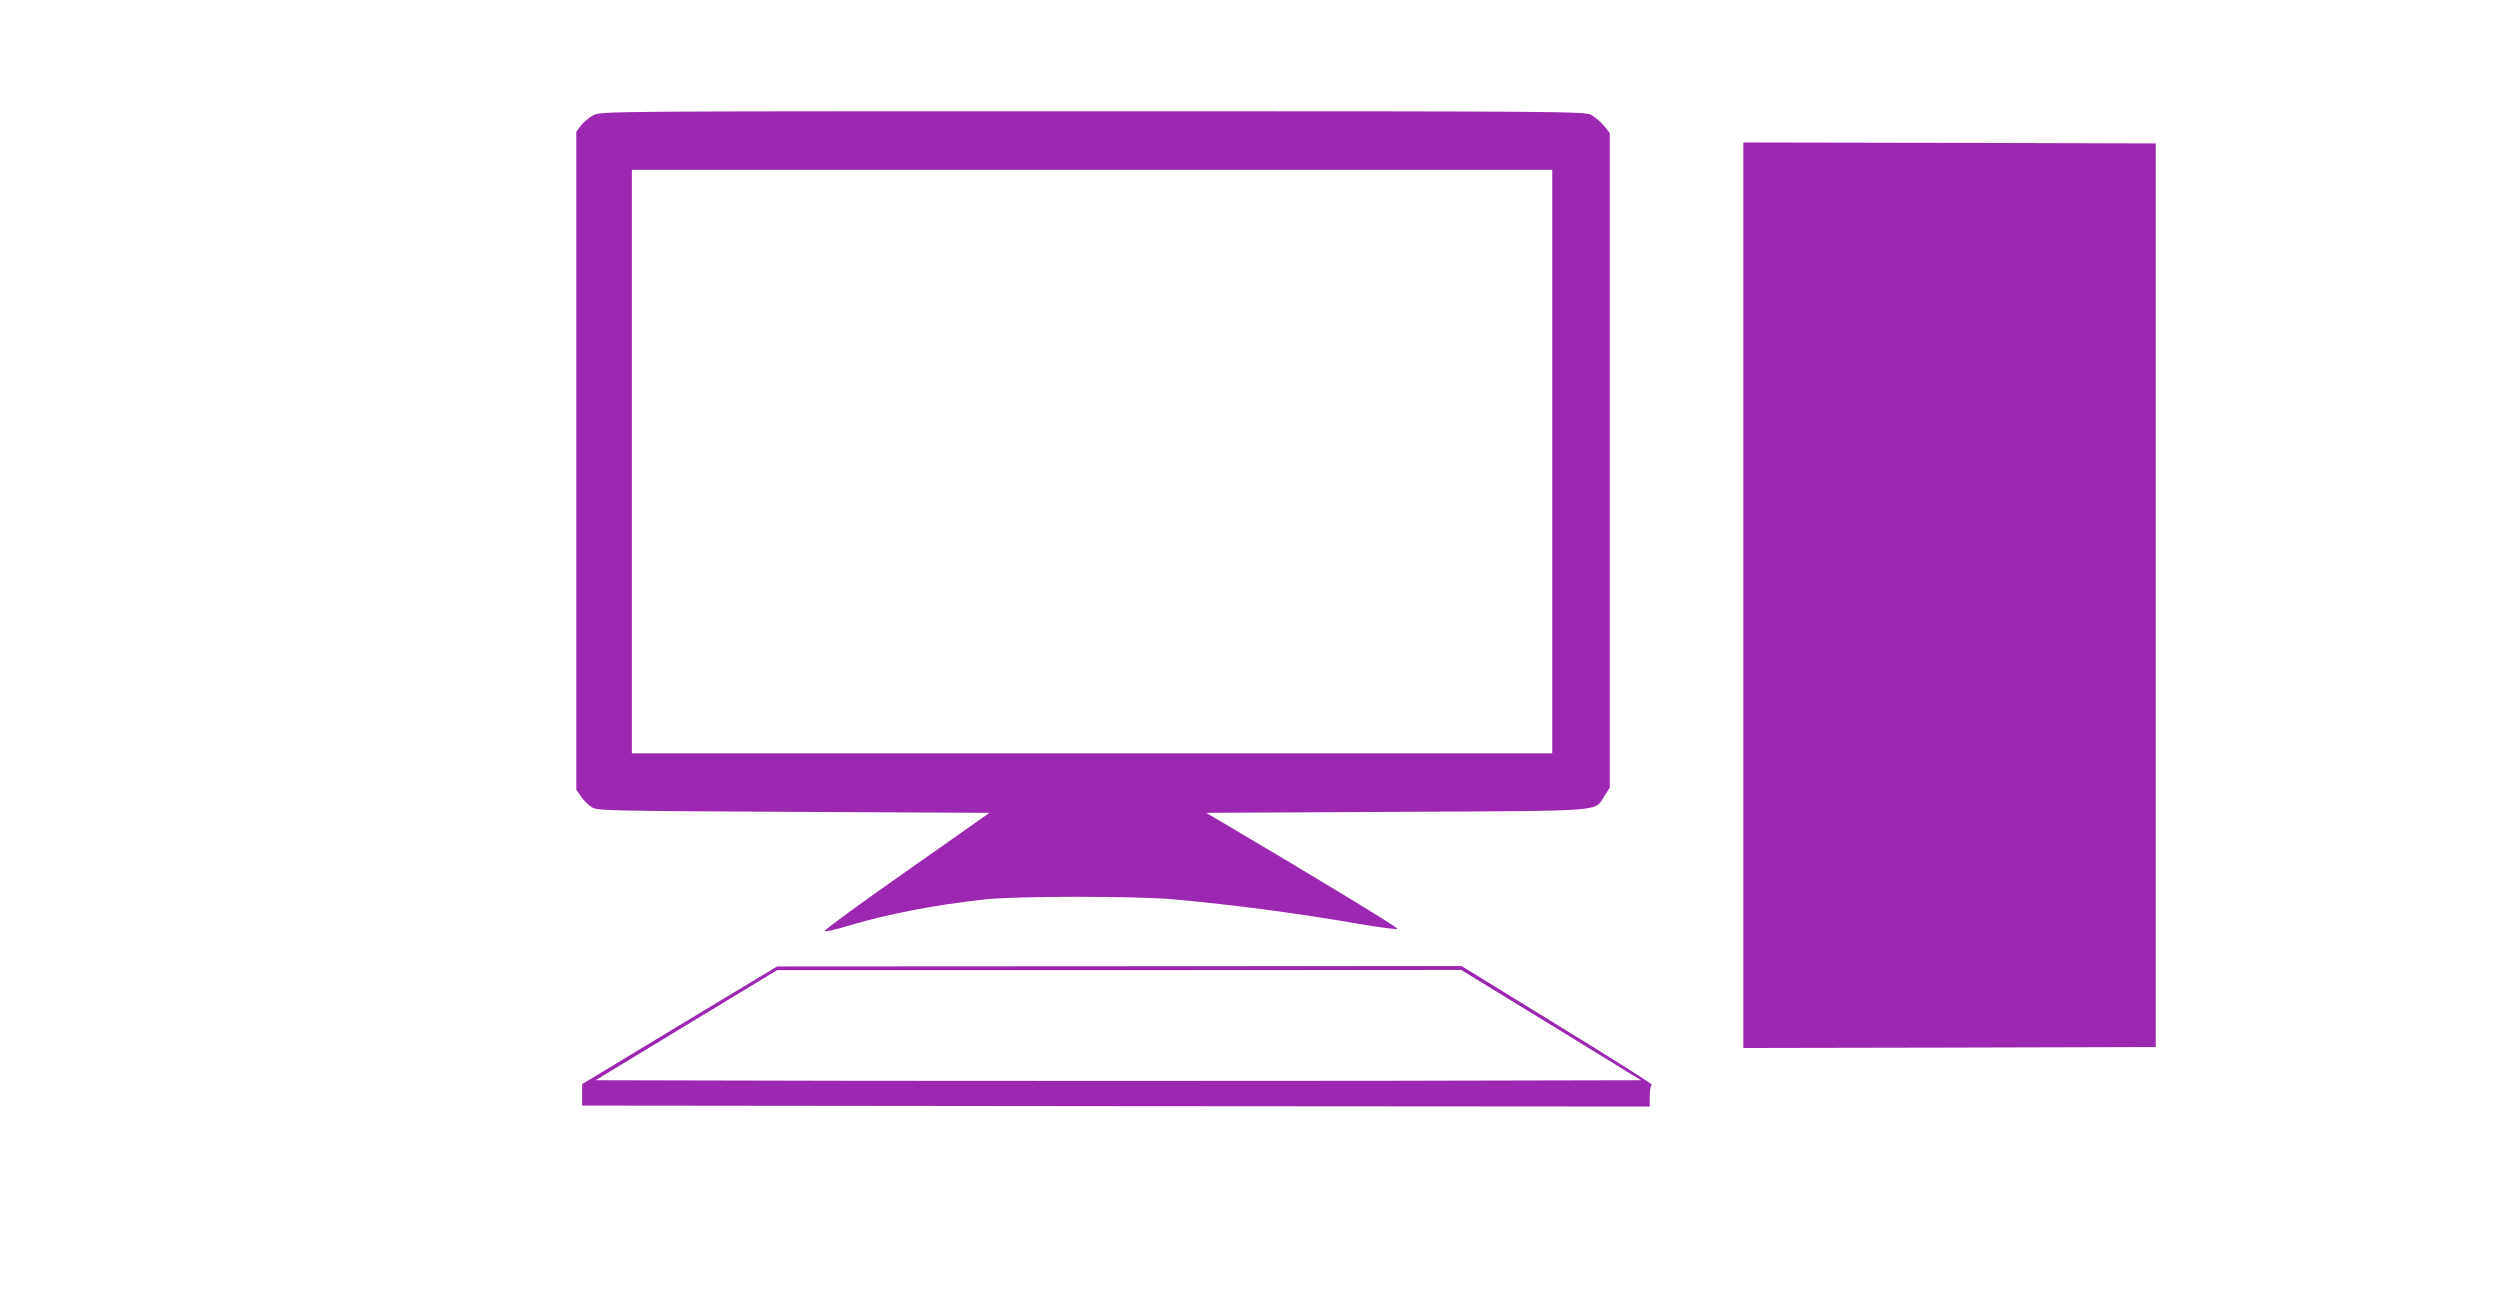 <?xml version="1.0" encoding="UTF-8"?>
<svg xmlns="http://www.w3.org/2000/svg" xmlns:xlink="http://www.w3.org/1999/xlink" width="2003px" height="1042px" viewBox="0 0 2003 1042" version="1.1">
<g id="surface1">
<path style=" stroke:none;fill-rule:nonzero;fill:rgb(61.176%,15.294%,69.02%);fill-opacity:1;" d="M 475.629 92.254 C 472.191 93.973 467.66 97.727 465.473 100.539 L 461.723 105.543 L 461.723 632.641 L 465.473 638.117 C 467.504 641.242 471.41 644.996 474.066 646.715 C 478.754 649.527 484.066 649.684 635.762 650.469 L 792.773 651.25 L 726.066 698.16 C 689.352 723.801 659.98 745.379 660.605 746.004 C 661.23 746.633 669.508 744.91 678.883 741.938 C 710.758 732.402 748.25 725.055 789.805 720.516 C 814.336 717.859 910.418 717.859 939.789 720.516 C 989.629 725.055 1040.402 731.777 1088.68 740.223 C 1105.238 743.035 1119.141 744.91 1119.613 744.133 C 1120.234 743.191 1054.777 703.316 978.066 658.129 L 966.348 651.25 L 1118.672 650.469 C 1289.902 649.527 1276.934 650.625 1285.527 637.648 L 1289.746 631.082 L 1289.746 106.641 L 1285.059 100.695 C 1282.402 97.57 1277.871 93.66 1274.902 92.098 C 1269.59 89.285 1256.312 89.129 875.734 89.129 C 484.066 89.129 482.031 89.129 475.629 92.254 Z M 1243.656 369.797 L 1243.656 603.562 L 506.25 603.562 L 506.25 136.035 L 1243.656 136.035 Z M 1243.656 369.797 "/>
<path style=" stroke:none;fill-rule:nonzero;fill:rgb(61.176%,15.294%,69.02%);fill-opacity:1;" d="M 1396.762 476.906 L 1396.762 839.664 L 1562.055 839.355 L 1727.191 838.887 L 1727.191 114.926 L 1562.055 114.457 L 1396.762 114.145 Z M 1396.762 476.906 "/>
<path style=" stroke:none;fill-rule:nonzero;fill:rgb(61.176%,15.294%,69.02%);fill-opacity:1;" d="M 544.523 821.375 L 466.406 868.594 L 466.406 885.793 L 894.168 886.262 L 1321.773 886.574 L 1321.773 878.133 C 1321.773 873.441 1322.555 869.375 1323.488 869.062 C 1324.273 868.75 1290.371 847.328 1248.031 821.375 L 1171.012 773.992 L 622.637 774.309 Z M 1242.719 821.219 L 1314.742 865.465 L 1104.922 865.938 C 989.629 866.094 801.211 866.094 686.227 865.938 L 477.188 865.465 L 549.836 821.375 L 622.637 777.277 L 896.668 777.277 L 1170.699 777.121 Z M 1242.719 821.219 "/>
</g>
</svg>
